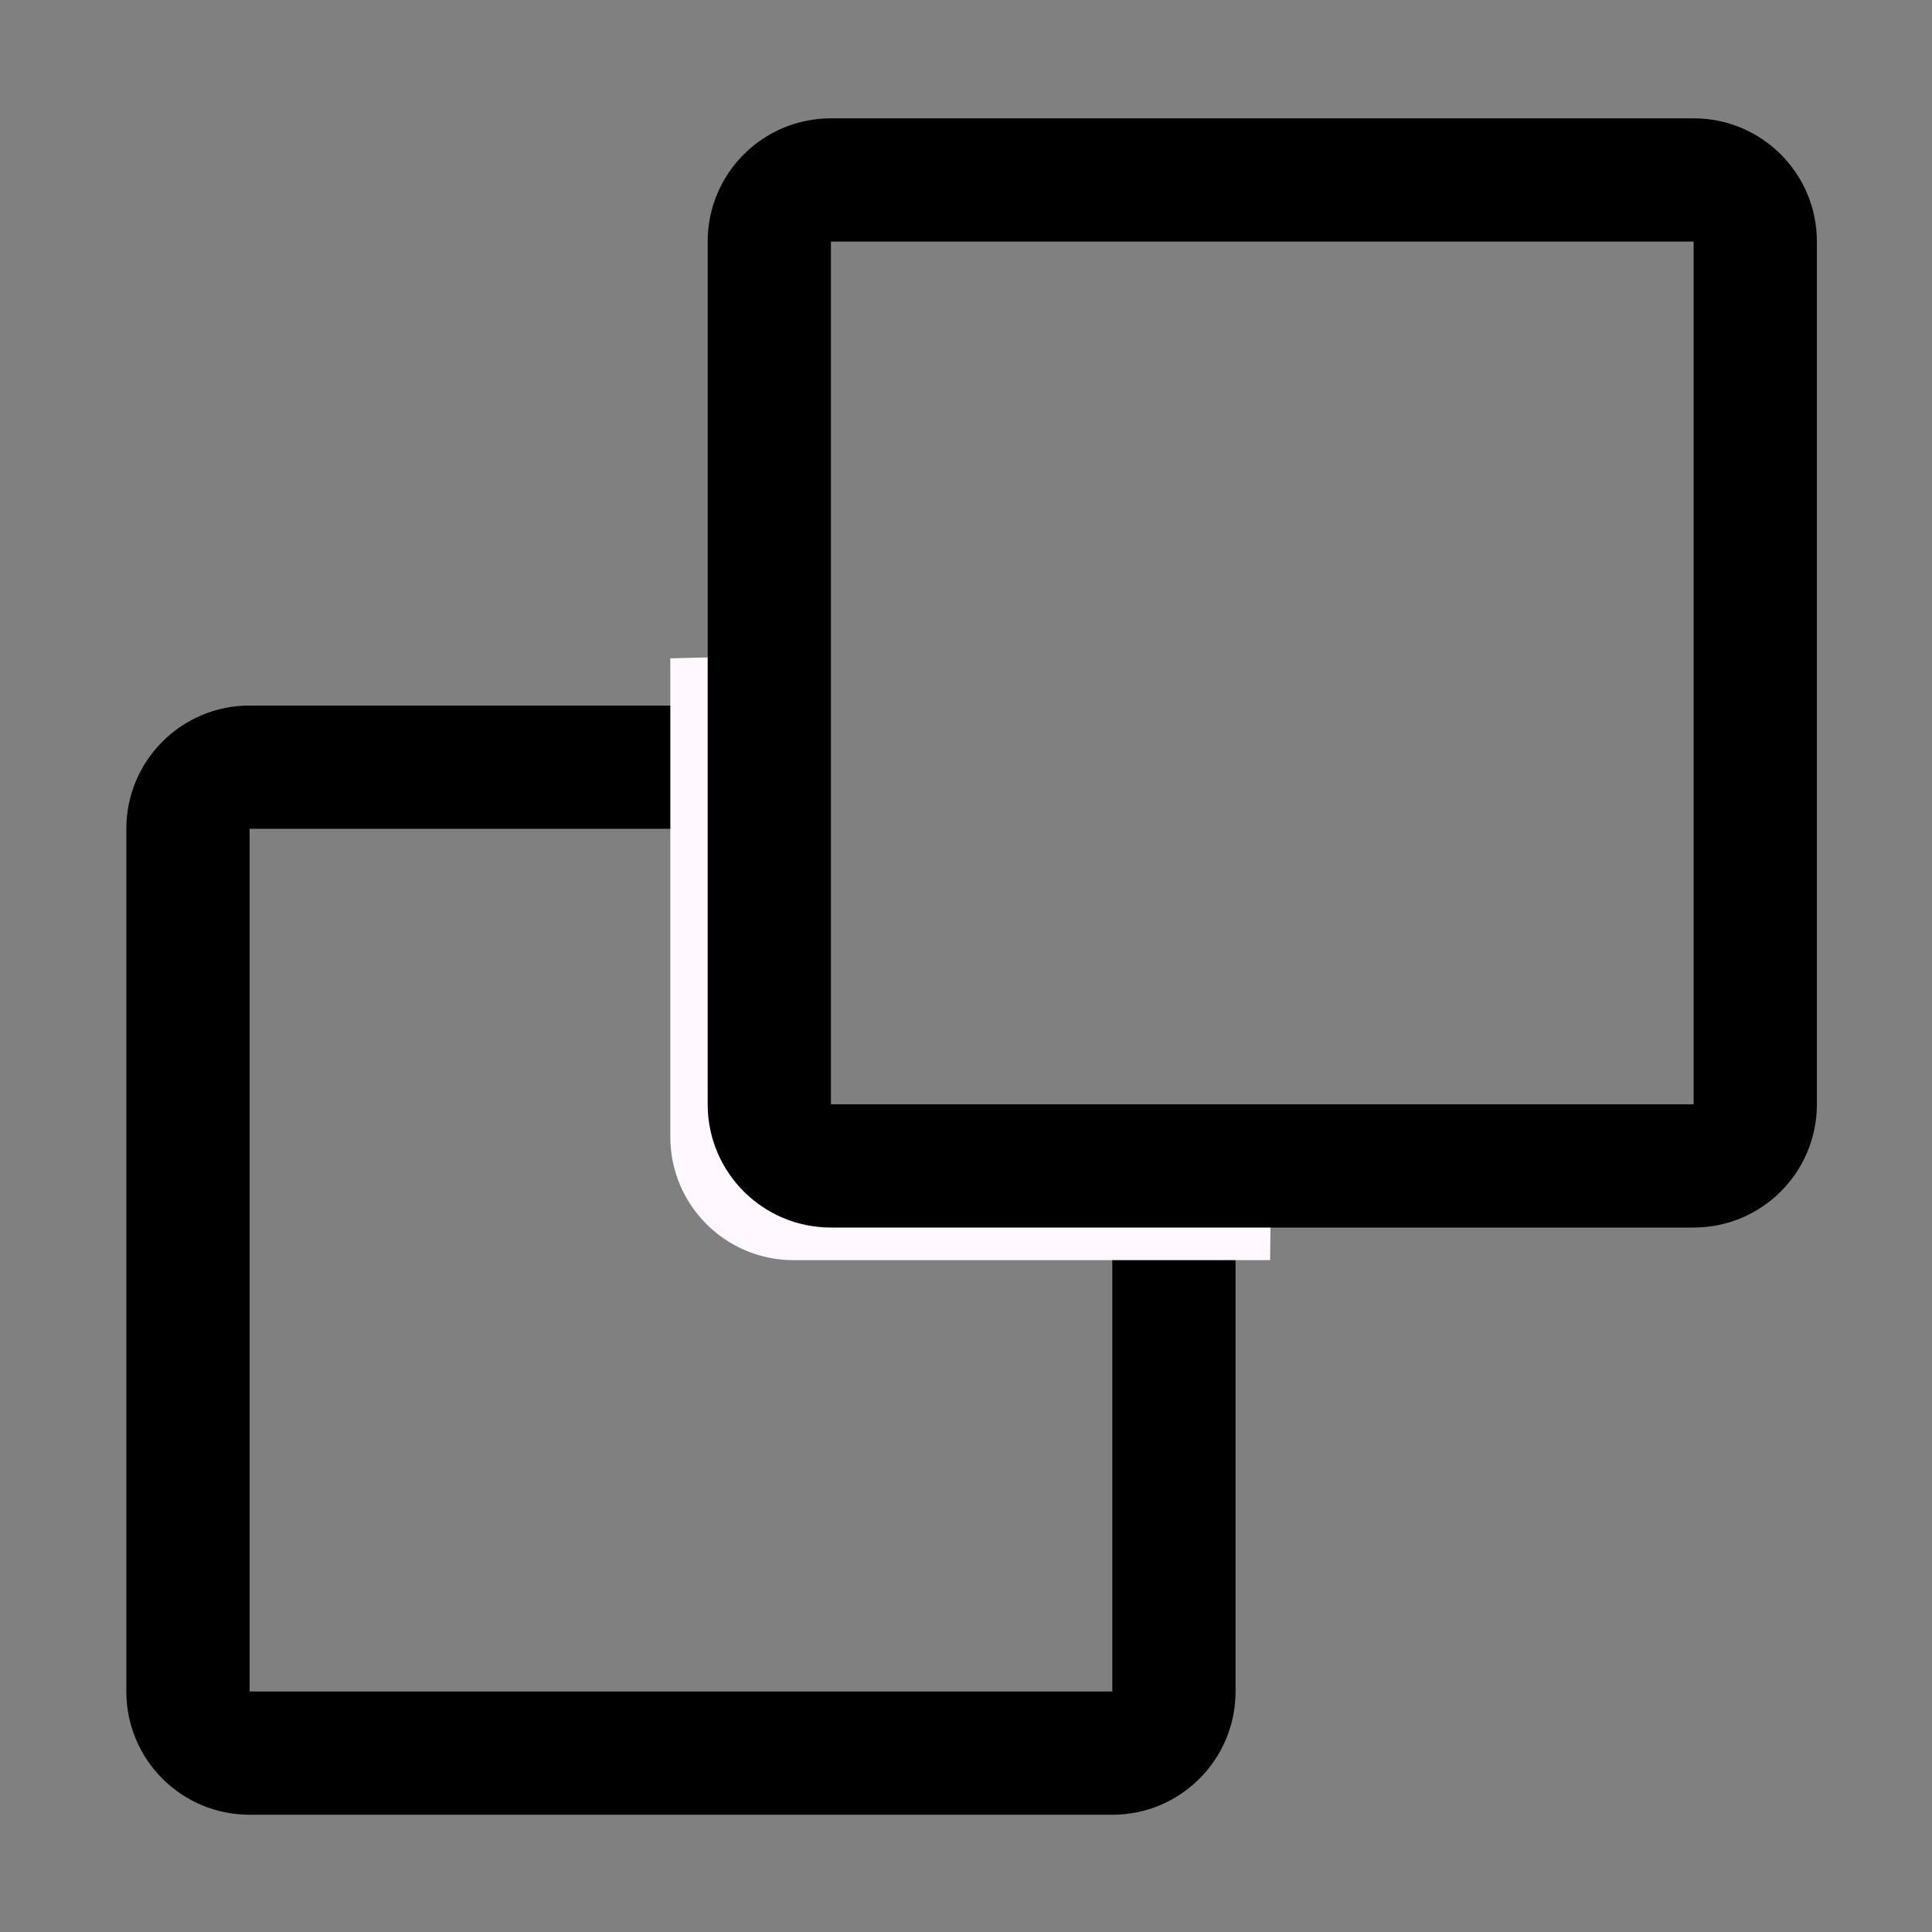<?xml version="1.0" encoding="UTF-8" standalone="no"?>
<svg
   xmlns:dc="http://purl.org/dc/elements/1.1/"
   xmlns:cc="http://creativecommons.org/ns#"
   xmlns:rdf="http://www.w3.org/1999/02/22-rdf-syntax-ns#"
   xmlns:svg="http://www.w3.org/2000/svg"
   xmlns="http://www.w3.org/2000/svg"
   xmlns:sodipodi="http://sodipodi.sourceforge.net/DTD/sodipodi-0.dtd"
   xmlns:inkscape="http://www.inkscape.org/namespaces/inkscape"
   width="48"
   height="48"
   viewBox="0 0 48 48"
   version="1.1"
   id="svg837"
   sodipodi:docname="deselect all.svg"
   inkscape:version="0.92+devel (4eade15e6d, 2018-11-22, custom)">
  <rect x="0" y="0" width="48" height="48" fill="#808080" stroke="none"/>
  <defs
     id="defs841" />
  <sodipodi:namedview
     pagecolor="#ffffff"
     bordercolor="#666666"
     inkscape:document-rotation="0"
     borderopacity="1"
     objecttolerance="10"
     gridtolerance="10"
     guidetolerance="10"
     inkscape:pageopacity="0"
     inkscape:pageshadow="2"
     inkscape:window-width="1600"
     inkscape:window-height="1145"
     id="namedview839"
     showgrid="false"
     inkscape:zoom="19.833333"
     inkscape:cx="24"
     inkscape:cy="24"
     inkscape:window-x="0"
     inkscape:window-y="27"
     inkscape:window-maximized="1"
     inkscape:current-layer="svg837" />
  <path
     style="opacity:1;stroke-width:0.766;stop-opacity:1"
     inkscape:connector-curvature="0"
     id="use859"
     d="M 27.635,28.591 V 42.025 H 6.201 V 20.591 h 12.717 l 0.717,8 m 0,-11.062 H 16.918 6.201 c -1.692,0 -3.062,1.37 -3.062,3.062 v 21.434 c 0,1.692 1.37,3.062 3.062,3.062 h 21.434 c 1.692,0 3.062,-1.37 3.062,-3.062 V 31.308 28.591 C 29.879,29.014 22.77,30.622 20.224,27.909 17.678,25.196 19.694,18.162 19.635,17.529 Z"
     sodipodi:nodetypes="ccccccccsssssscccc" />
  <path
     inkscape:connector-curvature="0"
     d="m 19.654,27.527 0.019,-11.246 -3.019,0.075 v 11.89 c 0,1.692 1.37,3.062 3.062,3.062 h 11.84 l 0.025,-2.496 c -1.628,0.461 -12.484,0.446 -10.842,0.037 z"
     id="path862"
     style="opacity:1;fill:#fff8ff;fill-opacity:1;stroke-width:0.766;stop-opacity:1"
     sodipodi:nodetypes="cccssccsc" />
  <path
     d="M 42.078,6.002 V 27.436 H 20.644 V 6.002 h 21.434 m 0,-3.062 H 20.644 c -1.692,0 -3.062,1.37 -3.062,3.062 V 27.436 c 0,1.692 1.37,3.062 3.062,3.062 h 21.434 c 1.692,0 3.062,-1.37 3.062,-3.062 V 6.002 c 0,-1.692 -1.37,-3.062 -3.062,-3.062 z"
     id="path939"
     inkscape:connector-curvature="0"
     style="opacity:1;stroke-width:0.766;stop-opacity:1" />
  <path
     d="M0 0h48v48H0z"
     fill="none"
     id="path835" />
</svg>

